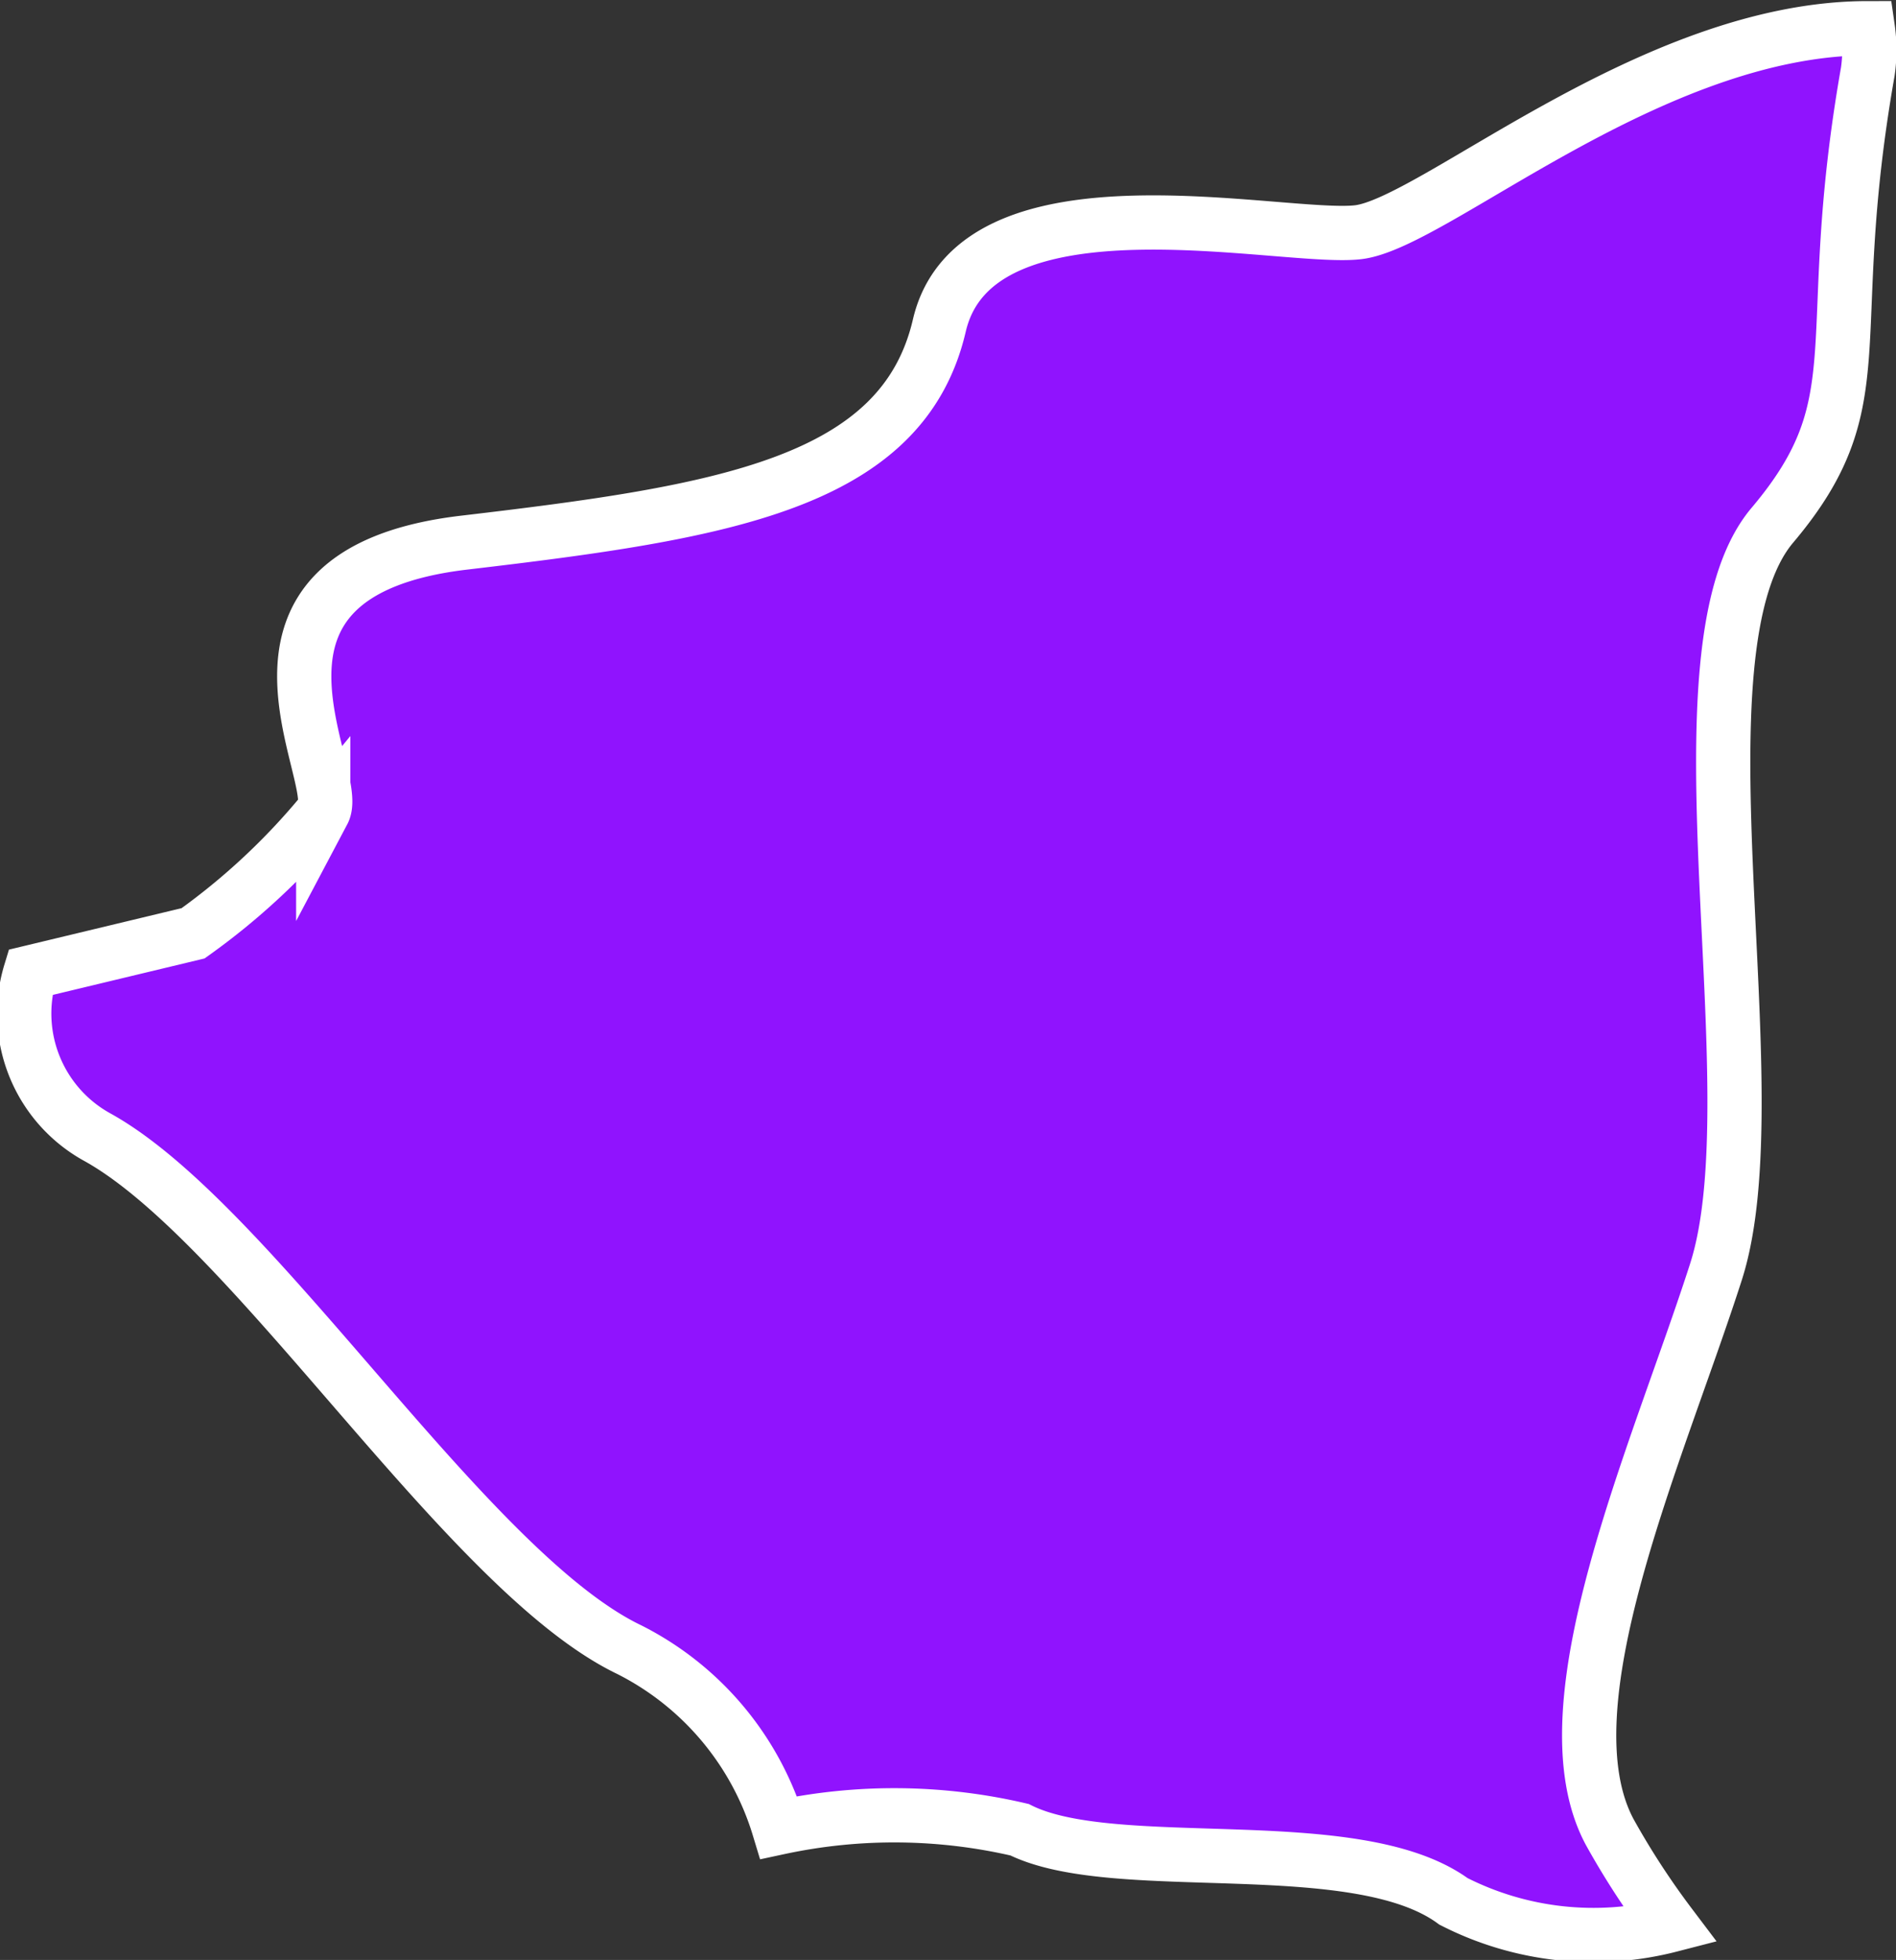<svg xmlns="http://www.w3.org/2000/svg" viewBox="0 0 8.74 9.03"><rect x="0" y="0" width="8.74" height="9.03" fill="#333333" stroke="none"/><defs><style>.cls-1{fill:#9013fe;stroke:#fff;stroke-miterlimit:10;stroke-width:0.25px;}</style></defs><title>Icon_nicaragua</title><g id="Capa_2" data-name="Capa 2"><g id="Objects"><path class="cls-1" d="M4.7,8.43c.44.22,1.55,0,2,.33a1.42,1.42,0,0,0,1,.11,3.66,3.66,0,0,1-.28-.43c-.31-.58.22-1.74.49-2.58S7.68,3,8.17,2.42s.22-.84.44-2.09a.7.7,0,0,0,0-.2c-1,0-2,.9-2.35.94S4.5.77,4.33,1.5s-1,.86-2.19,1-.56,1.07-.65,1.24a3.12,3.12,0,0,1-.6.56l-.75.18a.65.65,0,0,0,.31.76c.72.4,1.7,2,2.45,2.36a1.36,1.36,0,0,1,.69.82A2.54,2.54,0,0,1,4.7,8.43Z"/></g></g></svg>